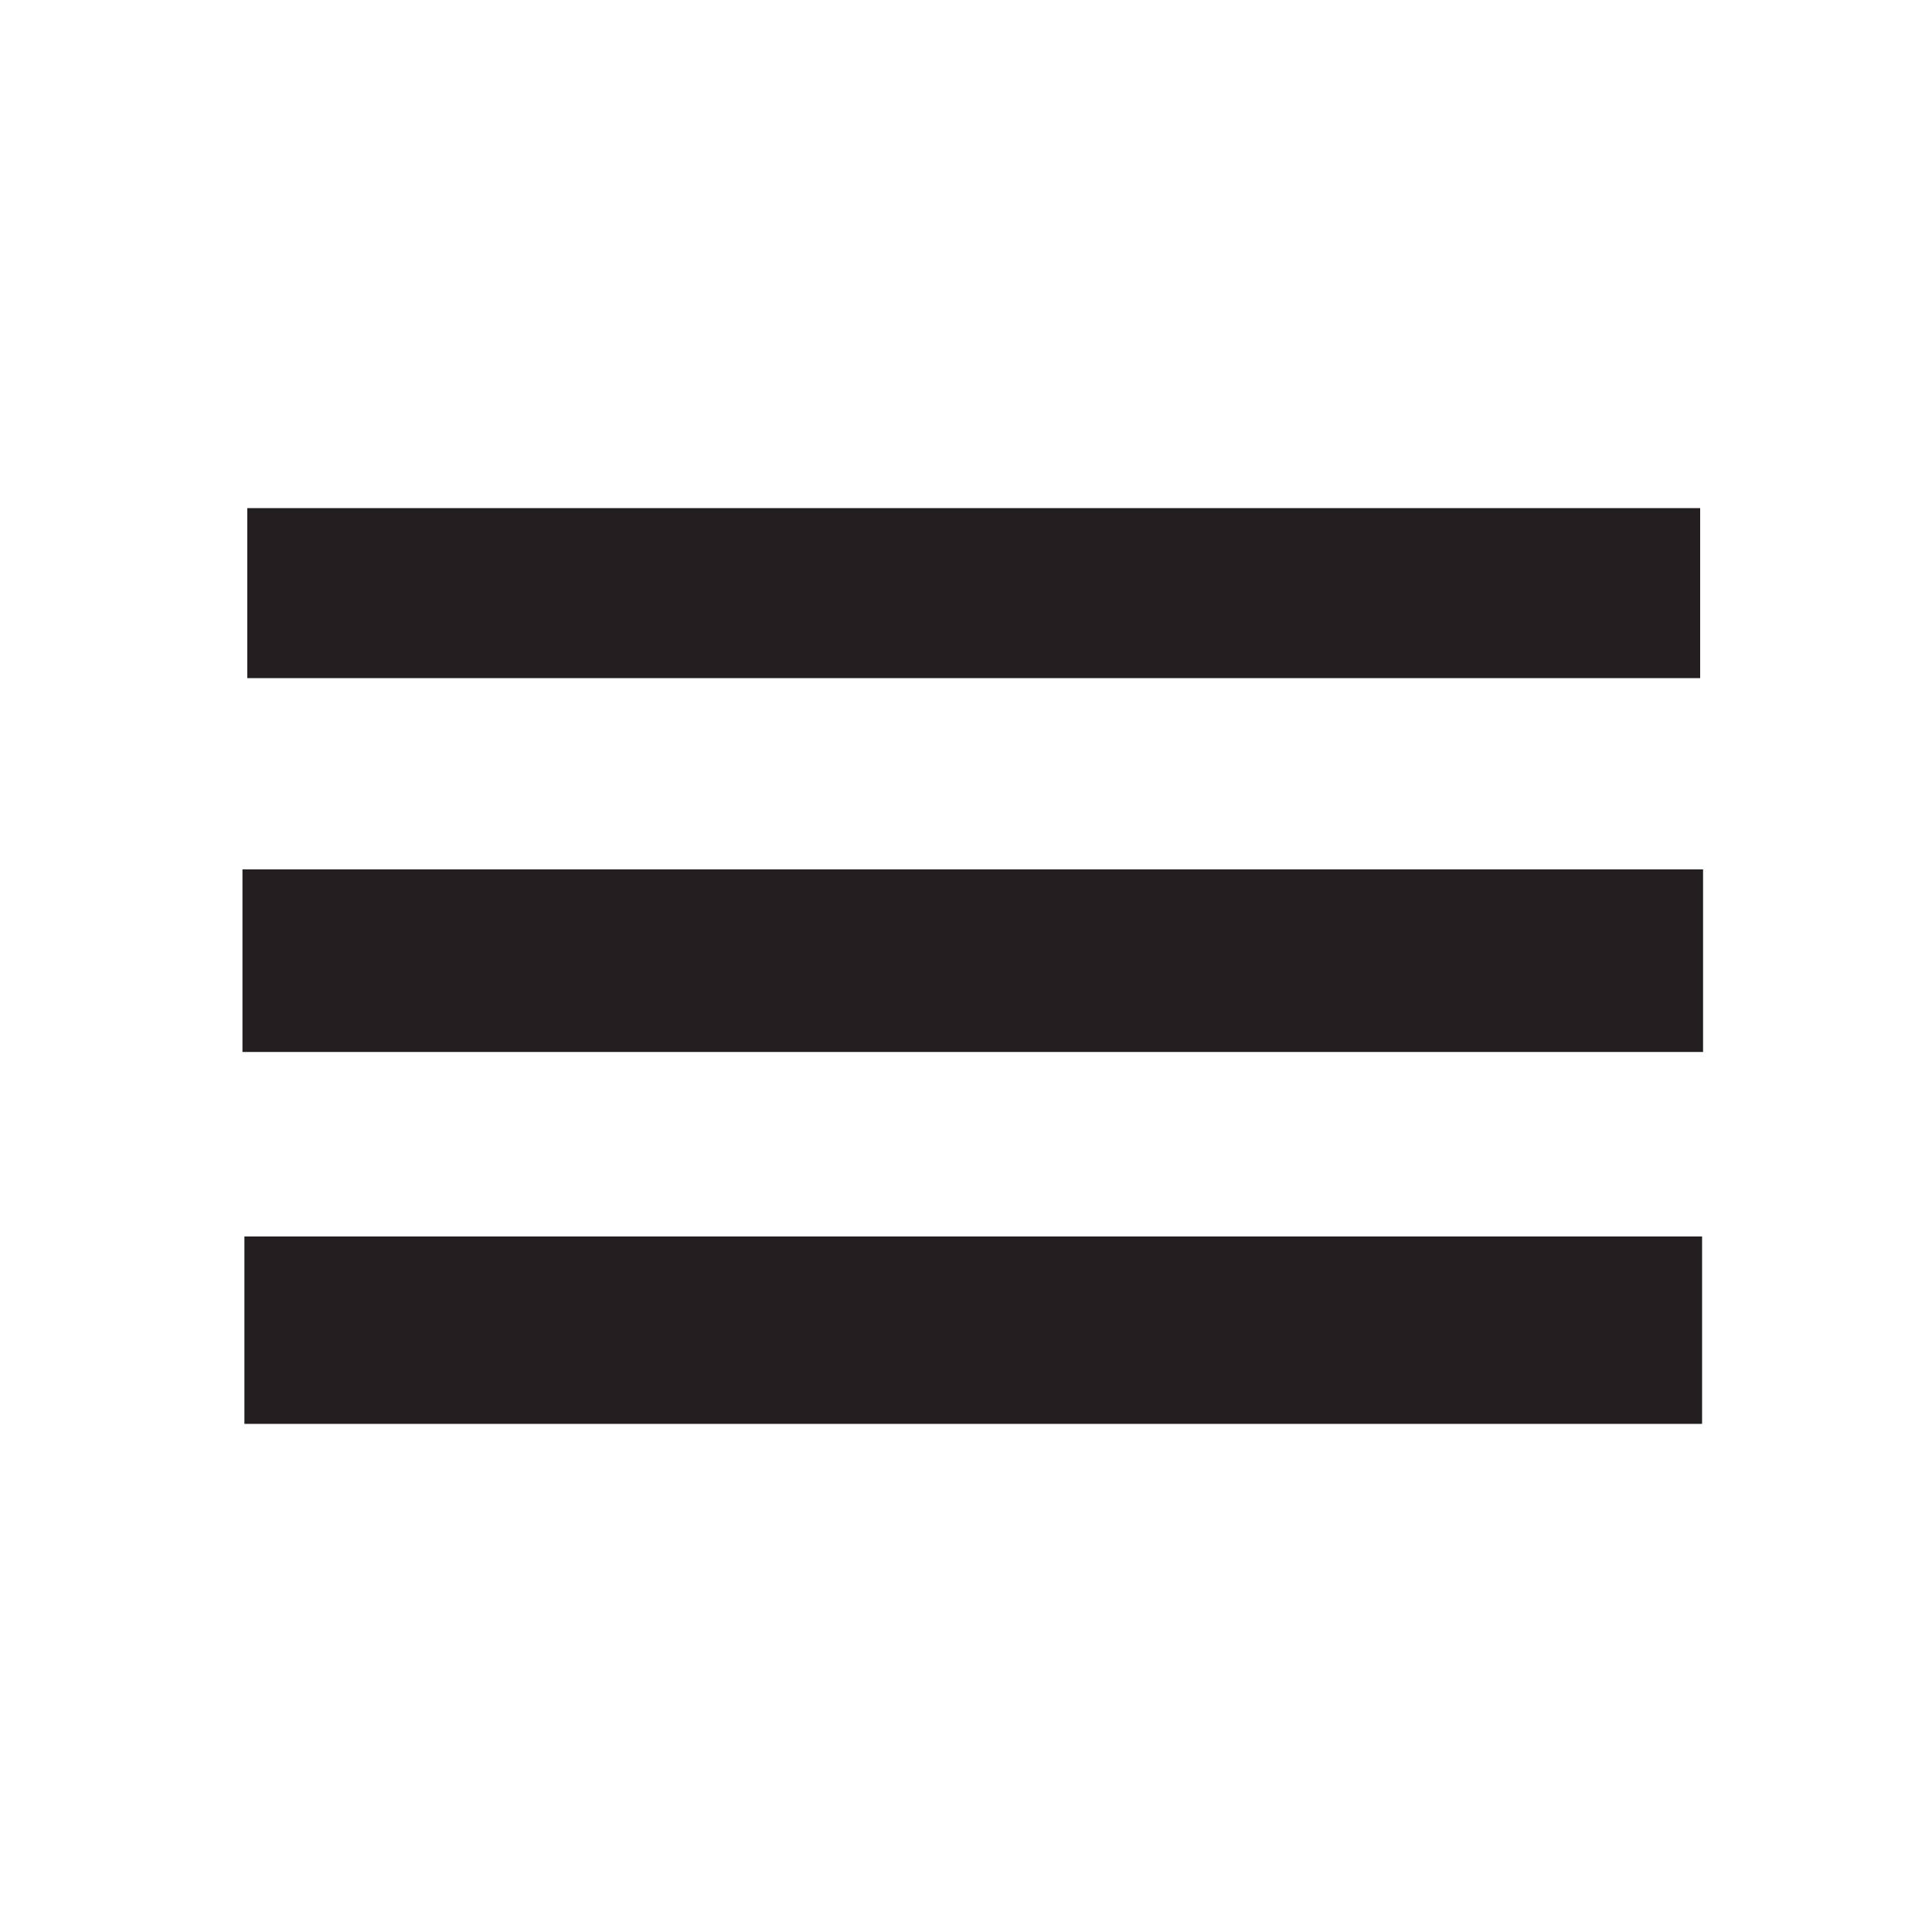 <?xml version="1.0" encoding="utf-8"?>
<!-- Generator: Adobe Illustrator 19.1.0, SVG Export Plug-In . SVG Version: 6.00 Build 0)  -->
<svg version="1.1" id="Layer_1" xmlns="http://www.w3.org/2000/svg" xmlns:xlink="http://www.w3.org/1999/xlink" x="0px" y="0px"
	 viewBox="0 0 200 200" style="enable-background:new 0 0 200 200;" xml:space="preserve">
<style type="text/css">
	.st0{fill:#231F20;}
</style>
<rect x="25.6" y="52.6" class="st0" width="150.4" height="17.6"/>
<rect x="25.1" y="90" class="st0" width="151.2" height="18.9"/>
<rect x="25.3" y="128" class="st0" width="150.9" height="19.4"/>
</svg>
